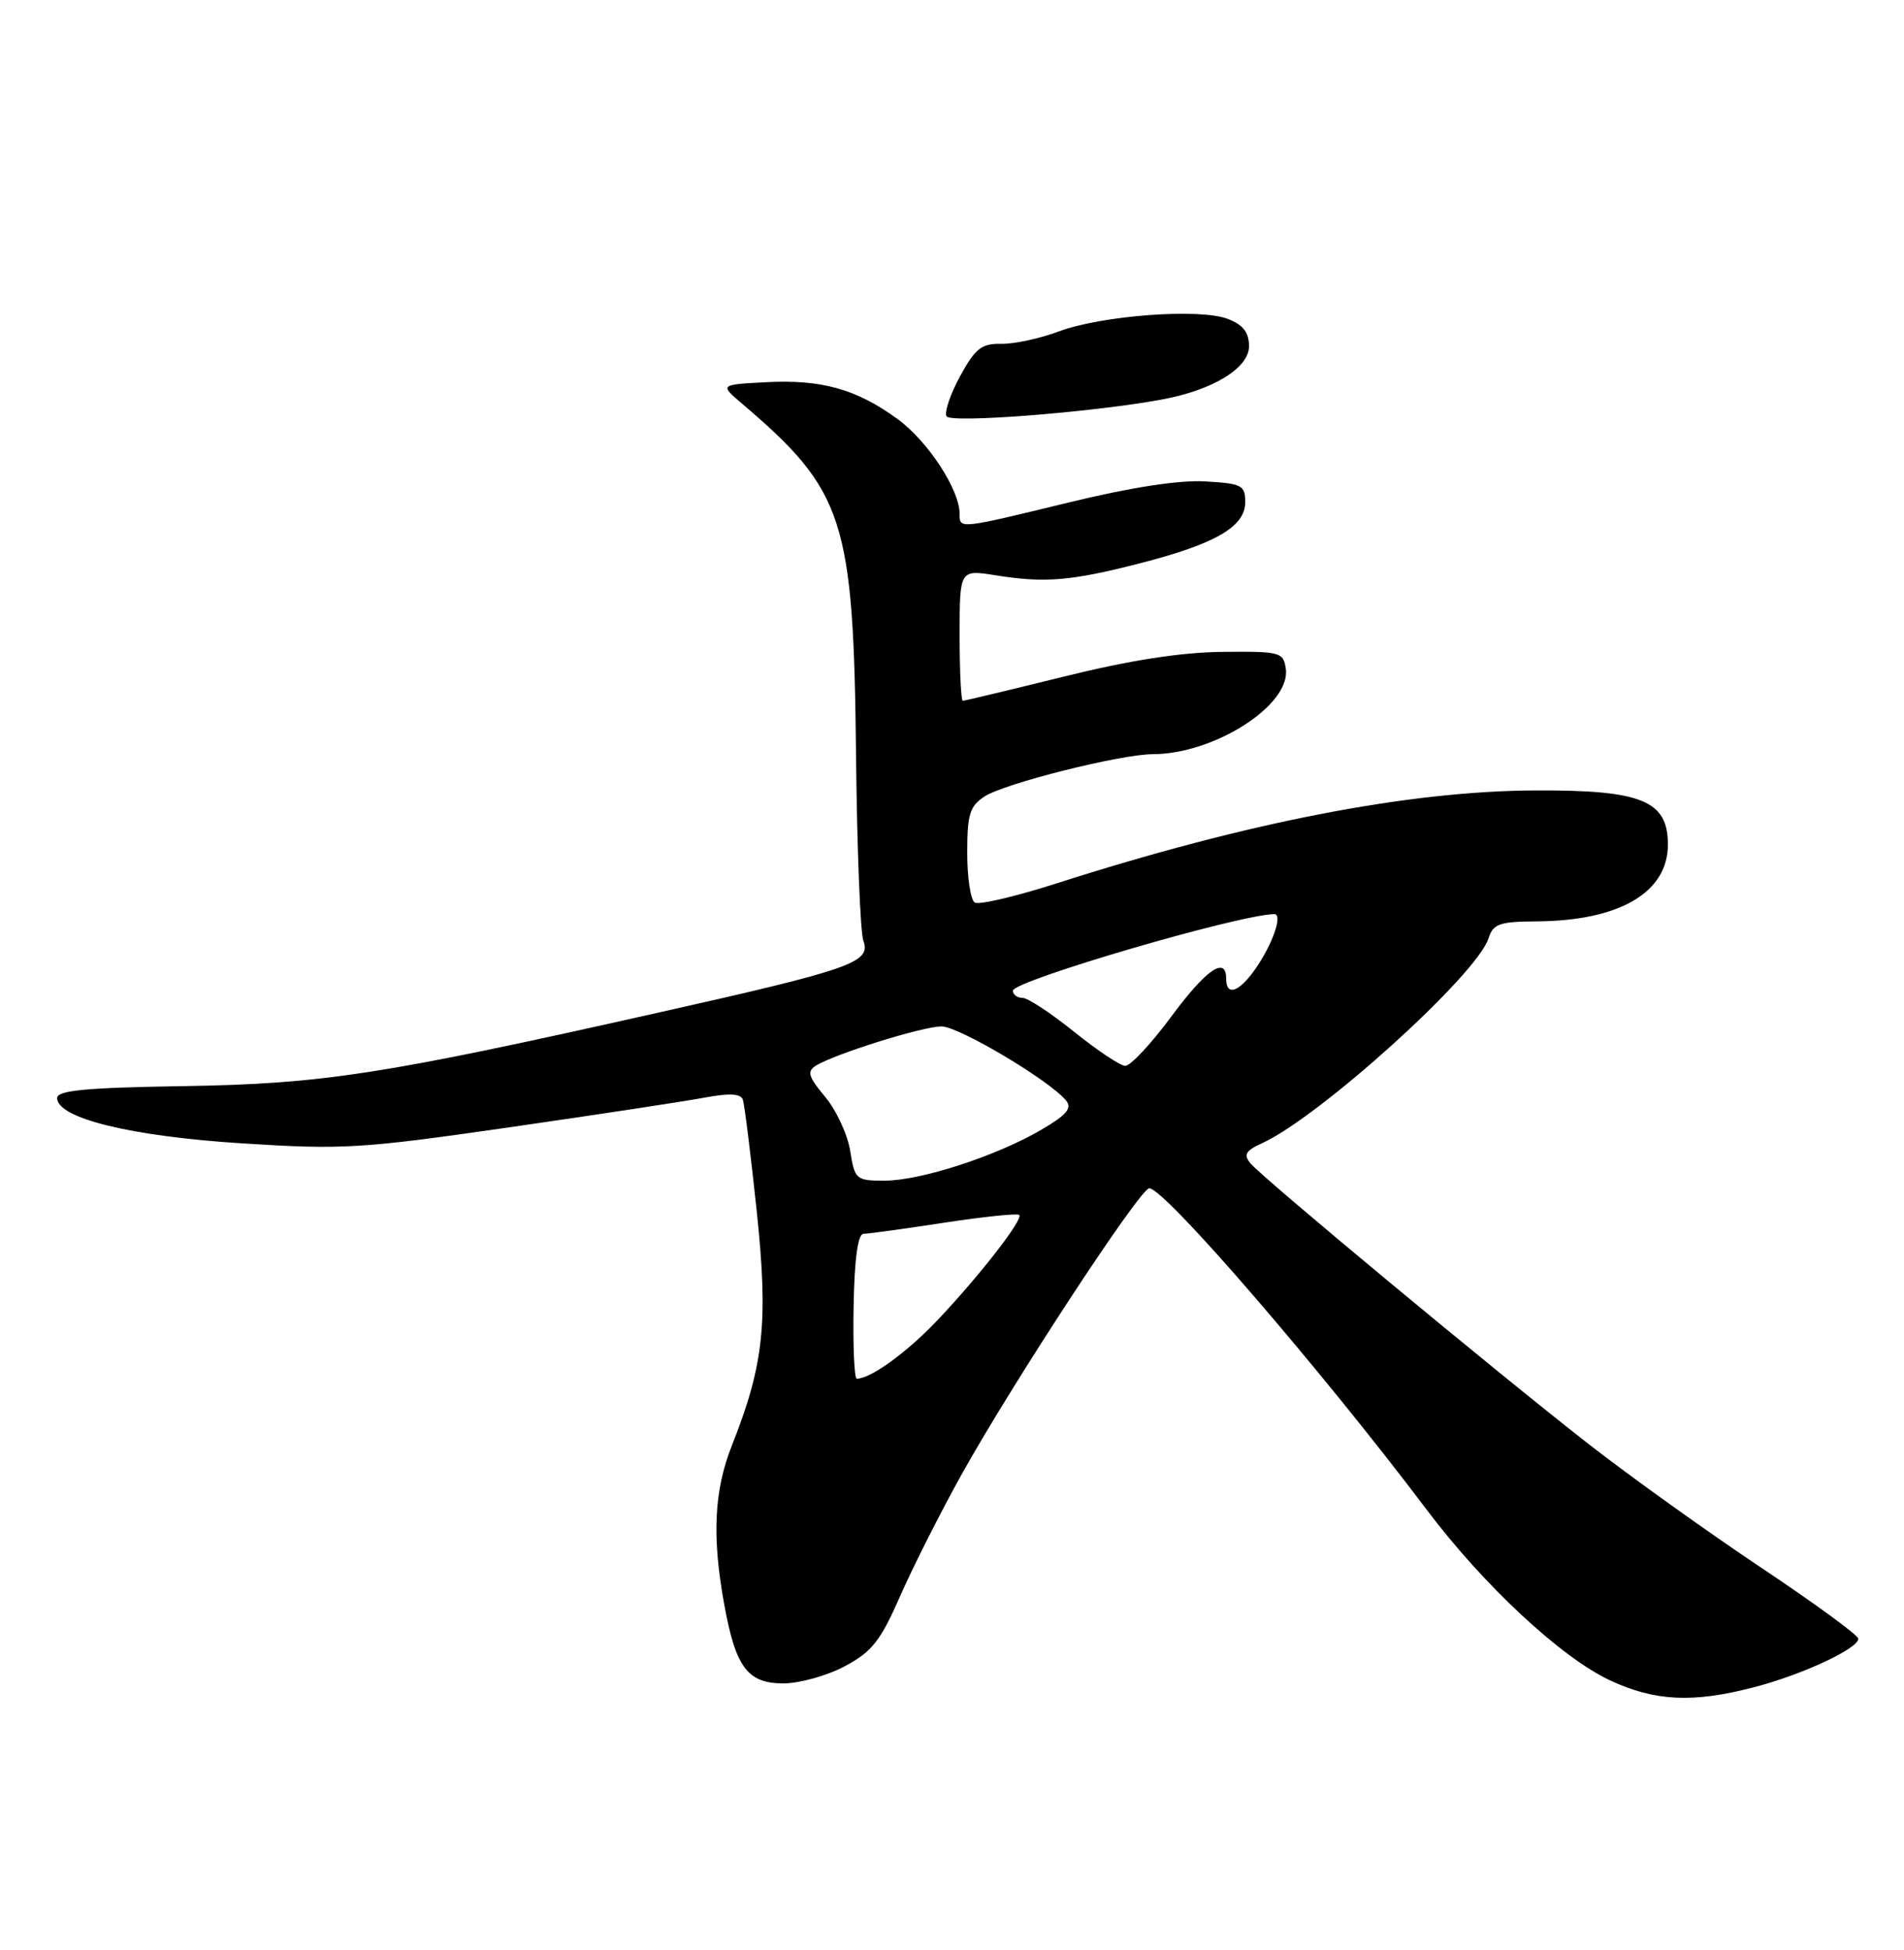 <?xml version="1.0" encoding="UTF-8" standalone="no"?>
<!DOCTYPE svg PUBLIC "-//W3C//DTD SVG 1.1//EN" "http://www.w3.org/Graphics/SVG/1.1/DTD/svg11.dtd" >
<svg xmlns="http://www.w3.org/2000/svg" xmlns:xlink="http://www.w3.org/1999/xlink" version="1.1" viewBox="0 0 250 256">
 <g >
 <path fill="currentColor"
d=" M 230.32 221.50 C 236.63 219.86 244.00 216.43 244.00 215.14 C 244.00 214.68 238.26 210.49 231.25 205.81 C 224.24 201.13 214.00 193.80 208.50 189.51 C 196.34 180.02 165.79 154.66 164.18 152.72 C 163.25 151.59 163.55 151.07 165.70 150.09 C 173.27 146.64 193.92 127.97 195.44 123.20 C 196.05 121.28 196.86 120.99 201.82 120.96 C 212.67 120.87 219.00 117.16 219.00 110.87 C 219.00 105.10 215.56 103.70 201.53 103.77 C 184.88 103.85 163.73 107.96 138.74 115.97 C 133.37 117.69 128.53 118.83 127.99 118.49 C 127.44 118.16 127.00 115.22 127.00 111.96 C 127.00 106.92 127.33 105.83 129.26 104.57 C 131.88 102.85 147.14 99.02 151.38 99.01 C 159.47 98.99 169.50 92.55 168.83 87.81 C 168.52 85.61 168.12 85.50 160.50 85.58 C 155.10 85.63 148.33 86.68 139.67 88.83 C 132.62 90.57 126.66 92.00 126.42 92.00 C 126.19 92.00 126.00 88.12 126.00 83.39 C 126.00 74.77 126.00 74.77 130.75 75.53 C 137.21 76.56 140.58 76.28 149.60 73.97 C 159.55 71.43 163.50 69.15 163.50 65.94 C 163.50 63.70 163.07 63.48 158.23 63.20 C 154.83 63.00 148.49 63.98 140.40 65.95 C 125.82 69.49 126.00 69.47 126.00 67.46 C 126.00 64.27 121.80 57.87 117.81 54.98 C 112.39 51.05 107.83 49.79 100.50 50.18 C 94.50 50.50 94.50 50.50 97.44 53.00 C 110.87 64.44 112.08 68.17 112.40 99.21 C 112.53 111.47 112.96 122.40 113.36 123.50 C 114.40 126.35 111.90 127.23 86.35 132.96 C 50.08 141.11 42.37 142.30 24.00 142.59 C 11.32 142.79 7.50 143.15 7.50 144.15 C 7.50 146.80 17.14 149.17 31.75 150.10 C 45.05 150.95 47.41 150.80 66.93 147.99 C 78.44 146.33 89.95 144.58 92.50 144.10 C 95.77 143.49 97.27 143.57 97.54 144.36 C 97.75 144.99 98.57 151.53 99.35 158.90 C 100.90 173.57 100.31 179.15 96.09 189.79 C 93.76 195.67 93.47 201.70 95.08 210.57 C 96.59 218.91 98.15 221.00 102.87 221.00 C 104.97 221.00 108.59 219.99 110.92 218.75 C 114.50 216.84 115.61 215.43 118.21 209.50 C 119.90 205.65 123.54 198.45 126.30 193.50 C 133.10 181.31 149.70 156.00 150.90 156.00 C 152.92 156.00 173.41 179.74 187.33 198.20 C 194.84 208.17 205.02 217.63 211.42 220.61 C 217.32 223.36 222.30 223.59 230.32 221.50 Z  M 152.50 52.46 C 159.24 51.23 164.00 48.33 164.00 45.45 C 164.00 43.65 163.23 42.65 161.25 41.88 C 157.59 40.44 144.68 41.40 139.00 43.52 C 136.53 44.45 133.13 45.17 131.46 45.14 C 128.88 45.09 128.06 45.73 126.06 49.39 C 124.76 51.77 123.97 54.14 124.29 54.66 C 124.86 55.58 143.35 54.14 152.50 52.46 Z  M 112.08 171.50 C 112.19 165.26 112.64 161.99 113.38 161.98 C 113.99 161.97 118.76 161.32 123.96 160.52 C 129.16 159.73 133.60 159.27 133.83 159.50 C 134.39 160.06 128.63 167.48 123.08 173.33 C 119.06 177.57 114.32 181.00 112.50 181.00 C 112.17 181.00 111.98 176.72 112.08 171.50 Z  M 111.63 151.08 C 111.28 148.92 109.80 145.73 108.34 143.99 C 106.16 141.40 105.93 140.66 107.09 139.93 C 109.51 138.39 121.14 134.75 123.62 134.75 C 125.89 134.75 137.76 141.80 139.97 144.47 C 140.81 145.48 140.07 146.36 136.74 148.31 C 130.85 151.76 120.88 155.00 116.16 155.00 C 112.39 155.00 112.23 154.86 111.63 151.08 Z  M 141.00 135.43 C 137.97 132.99 134.94 131.00 134.25 131.00 C 133.56 131.00 133.00 130.58 133.00 130.06 C 133.00 128.76 162.75 120.05 167.32 120.01 C 168.48 120.00 167.08 124.01 164.80 127.25 C 162.67 130.28 161.00 130.83 161.00 128.50 C 161.00 125.44 158.37 127.26 153.73 133.54 C 151.10 137.09 148.40 139.97 147.73 139.93 C 147.05 139.89 144.03 137.87 141.00 135.43 Z "/>
</g>
</svg>